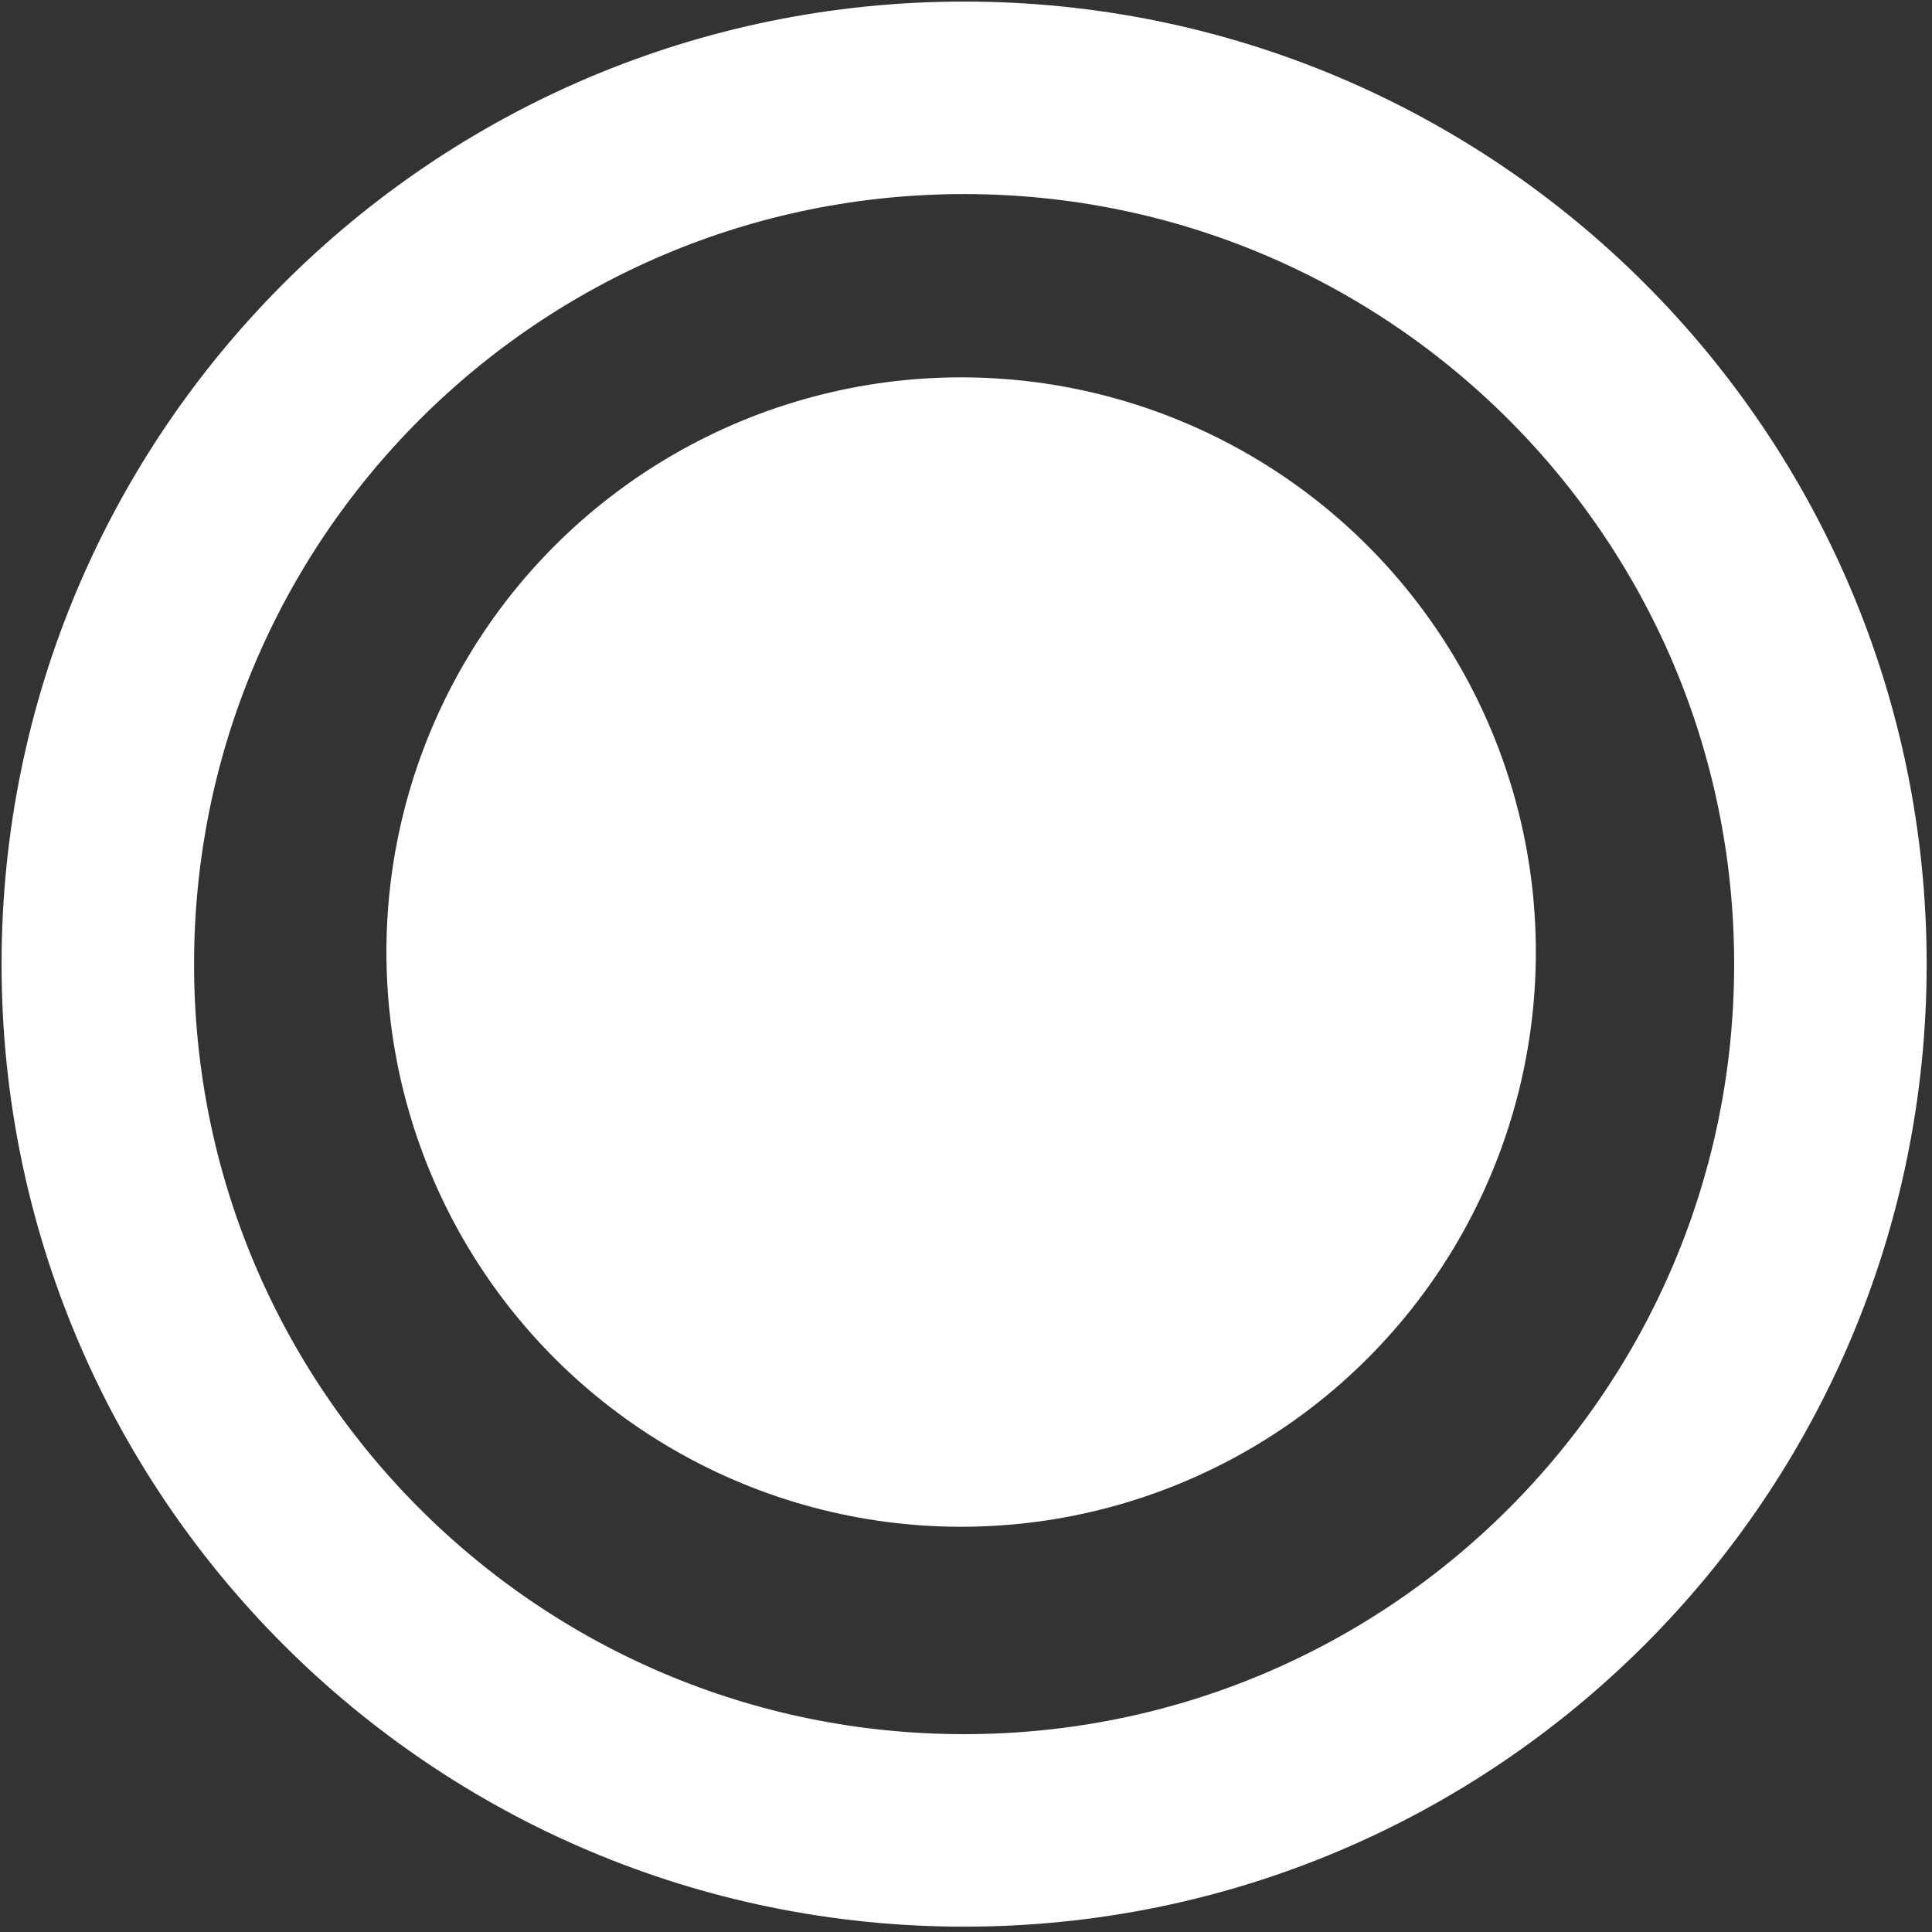 <svg width="79"
    height="79"
    viewBox="0 0 79 79"
    fill="none"
    xmlns="http://www.w3.org/2000/svg">
    <rect x="0" y="0" width="79" height="79" fill="#333333" stroke="none"/>
    <path
        d="M4 39.423C4 58.987 19.86 74.846 39.423 74.846C58.987 74.846 74.846 58.987 74.846 39.423C74.846 19.86 58.987 4 39.423 4C19.86 4 4 19.86 4 39.423Z"
        stroke="white"
        stroke-width="7.872"
        stroke-linecap="round"
        stroke-linejoin="round" />
    <circle
        cx="39.301"
        cy="38.93"
        r="23.5"
        fill="white" />
</svg>
